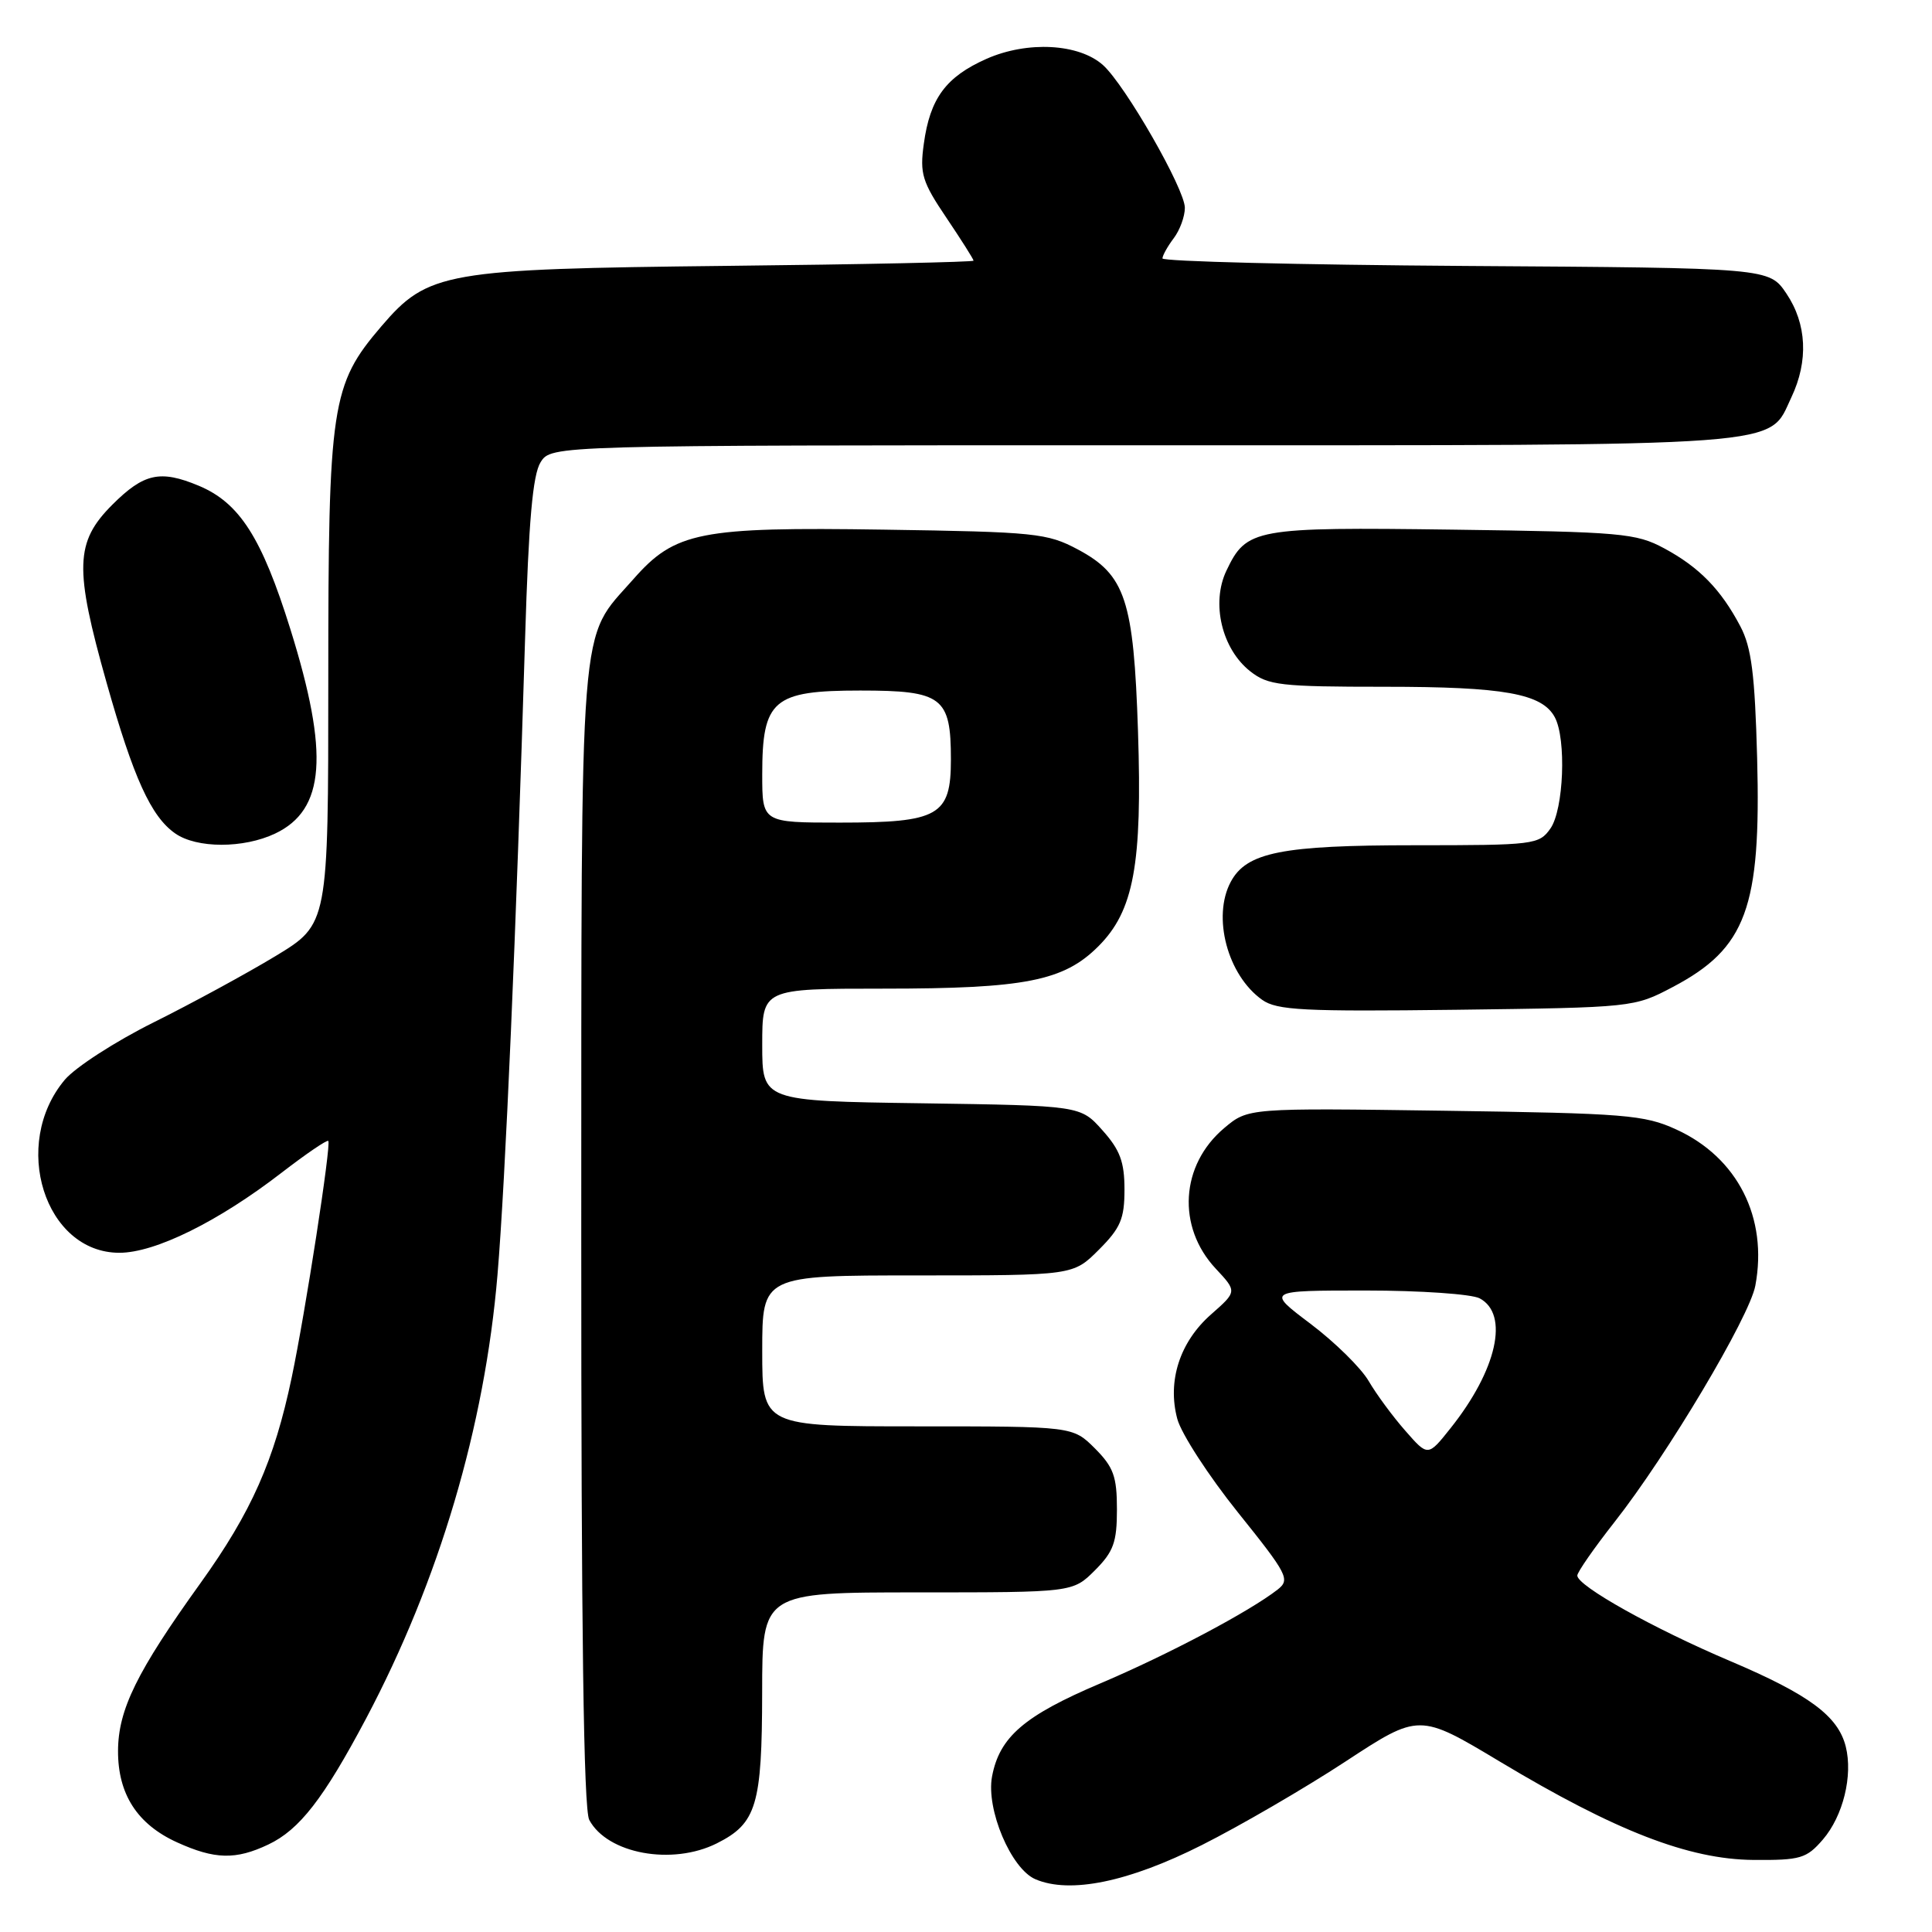 <?xml version="1.0" encoding="UTF-8" standalone="no"?>
<!DOCTYPE svg PUBLIC "-//W3C//DTD SVG 1.1//EN" "http://www.w3.org/Graphics/SVG/1.1/DTD/svg11.dtd" >
<svg xmlns="http://www.w3.org/2000/svg" xmlns:xlink="http://www.w3.org/1999/xlink" version="1.1" viewBox="0 0 256 256">
 <g >
 <path fill="currentColor"
d=" M 159.25 244.48 C 164.34 241.92 172.90 236.94 178.27 233.42 C 188.05 227.01 188.05 227.01 198.77 233.44 C 214.07 242.62 223.77 246.38 232.33 246.45 C 238.58 246.50 239.37 246.26 241.54 243.75 C 244.22 240.63 245.54 235.28 244.57 231.42 C 243.55 227.38 239.72 224.54 229.26 220.10 C 219.10 215.79 209.00 210.14 209.00 208.77 C 209.00 208.32 211.22 205.13 213.93 201.68 C 220.91 192.81 231.82 174.49 232.59 170.36 C 234.28 161.36 230.24 153.37 222.11 149.66 C 217.88 147.72 215.36 147.52 191.44 147.18 C 165.38 146.81 165.38 146.81 162.22 149.47 C 156.41 154.36 155.91 162.56 161.09 168.10 C 163.92 171.13 163.92 171.13 160.49 174.15 C 156.33 177.80 154.65 182.99 156.00 188.02 C 156.53 189.98 160.15 195.56 164.03 200.40 C 170.63 208.62 170.98 209.30 169.30 210.62 C 165.56 213.54 154.81 219.23 145.82 223.05 C 135.71 227.34 132.44 230.15 131.45 235.40 C 130.64 239.75 133.97 247.63 137.20 249.01 C 141.78 250.97 149.56 249.37 159.25 244.48 Z  M 35.55 244.41 C 39.69 242.45 42.89 238.31 48.51 227.71 C 58.18 209.44 64.23 189.02 65.92 168.92 C 66.97 156.45 68.39 123.63 69.58 84.50 C 70.05 69.03 70.59 62.91 71.63 61.25 C 73.05 59.00 73.05 59.00 151.57 59.00 C 238.28 59.00 234.21 59.30 237.37 52.64 C 239.65 47.83 239.41 42.91 236.71 38.90 C 234.42 35.50 234.42 35.50 194.21 35.24 C 172.09 35.09 154.01 34.64 154.03 34.24 C 154.05 33.83 154.72 32.63 155.53 31.56 C 156.34 30.49 157.00 28.68 157.00 27.54 C 157.00 25.05 149.10 11.28 146.16 8.63 C 142.97 5.77 136.15 5.40 130.73 7.79 C 125.34 10.18 123.23 13.03 122.41 19.06 C 121.86 23.01 122.19 24.09 125.40 28.85 C 127.38 31.79 129.00 34.35 129.00 34.54 C 129.00 34.72 114.26 35.04 96.25 35.23 C 58.87 35.64 56.71 36.02 50.53 43.24 C 43.89 51.00 43.50 53.58 43.50 89.98 C 43.50 122.45 43.50 122.45 36.50 126.69 C 32.65 129.02 25.36 132.98 20.30 135.50 C 15.24 138.02 9.98 141.43 8.59 143.07 C 1.40 151.62 5.93 166.00 15.82 166.00 C 20.56 166.00 28.94 161.86 37.34 155.37 C 40.56 152.89 43.33 151.00 43.50 151.18 C 43.91 151.61 40.47 173.88 38.65 182.53 C 36.33 193.57 33.32 200.35 26.58 209.75 C 18.12 221.52 15.66 226.54 15.64 232.00 C 15.62 237.73 18.19 241.73 23.46 244.12 C 28.45 246.39 31.24 246.46 35.55 244.41 Z  M 94.99 244.25 C 100.25 241.61 100.97 239.20 100.99 224.25 C 101.00 211.00 101.00 211.00 121.58 211.00 C 142.15 211.00 142.15 211.00 145.08 208.08 C 147.55 205.60 148.00 204.36 148.00 200.00 C 148.00 195.64 147.55 194.40 145.08 191.92 C 142.15 189.00 142.15 189.00 121.58 189.00 C 101.00 189.00 101.00 189.00 101.00 179.00 C 101.00 169.00 101.00 169.00 121.60 169.00 C 142.20 169.00 142.20 169.00 145.60 165.60 C 148.48 162.72 149.00 161.50 149.00 157.62 C 149.00 153.96 148.41 152.37 146.08 149.77 C 143.17 146.50 143.17 146.50 122.08 146.19 C 101.00 145.89 101.00 145.89 101.00 138.44 C 101.00 131.00 101.00 131.00 117.06 131.00 C 135.81 131.00 140.94 129.99 145.53 125.40 C 150.24 120.70 151.37 114.56 150.79 96.88 C 150.22 79.51 149.12 76.17 142.83 72.81 C 138.76 70.64 137.21 70.48 117.09 70.18 C 92.72 69.81 89.44 70.46 83.92 76.75 C 76.64 85.03 77.05 79.95 77.02 163.82 C 77.01 215.82 77.33 239.76 78.08 241.15 C 80.48 245.64 89.07 247.22 94.99 244.25 Z  M 221.66 130.78 C 231.39 125.65 233.36 120.29 232.83 100.44 C 232.53 89.34 232.08 85.79 230.61 83.00 C 228.03 78.10 225.15 75.15 220.50 72.65 C 216.78 70.65 214.82 70.48 192.56 70.18 C 166.20 69.83 165.17 70.02 162.50 75.63 C 160.46 79.93 161.90 85.99 165.66 88.95 C 168.03 90.81 169.65 91.00 183.49 91.00 C 199.30 91.00 204.34 91.90 206.02 95.04 C 207.57 97.93 207.20 107.27 205.44 109.78 C 203.94 111.92 203.30 112.00 187.41 112.00 C 169.86 112.00 165.18 112.93 163.08 116.85 C 160.60 121.49 162.65 129.22 167.24 132.48 C 169.19 133.87 172.71 134.05 193.00 133.80 C 216.39 133.50 216.53 133.49 221.66 130.78 Z  M 36.46 110.45 C 43.09 107.30 43.64 99.91 38.48 83.38 C 34.69 71.24 31.75 66.63 26.33 64.36 C 21.22 62.23 19.06 62.71 14.88 66.88 C 9.94 71.83 9.83 75.25 14.12 90.45 C 17.68 103.06 20.01 108.20 23.21 110.43 C 26.06 112.43 32.27 112.44 36.46 110.45 Z  M 186.22 189.59 C 184.57 187.72 182.38 184.75 181.36 183.00 C 180.34 181.25 176.87 177.84 173.65 175.41 C 167.80 171.00 167.80 171.00 180.97 171.00 C 188.21 171.00 195.00 171.47 196.07 172.04 C 200.01 174.15 198.35 181.54 192.20 189.25 C 189.21 193.01 189.21 193.01 186.22 189.59 Z  M 101.00 102.61 C 101.00 92.73 102.44 91.50 113.99 91.50 C 124.87 91.50 126.00 92.36 126.00 100.63 C 126.00 108.10 124.41 109.00 111.28 109.00 C 101.00 109.00 101.00 109.00 101.00 102.61 Z "/>
</g>
</svg>